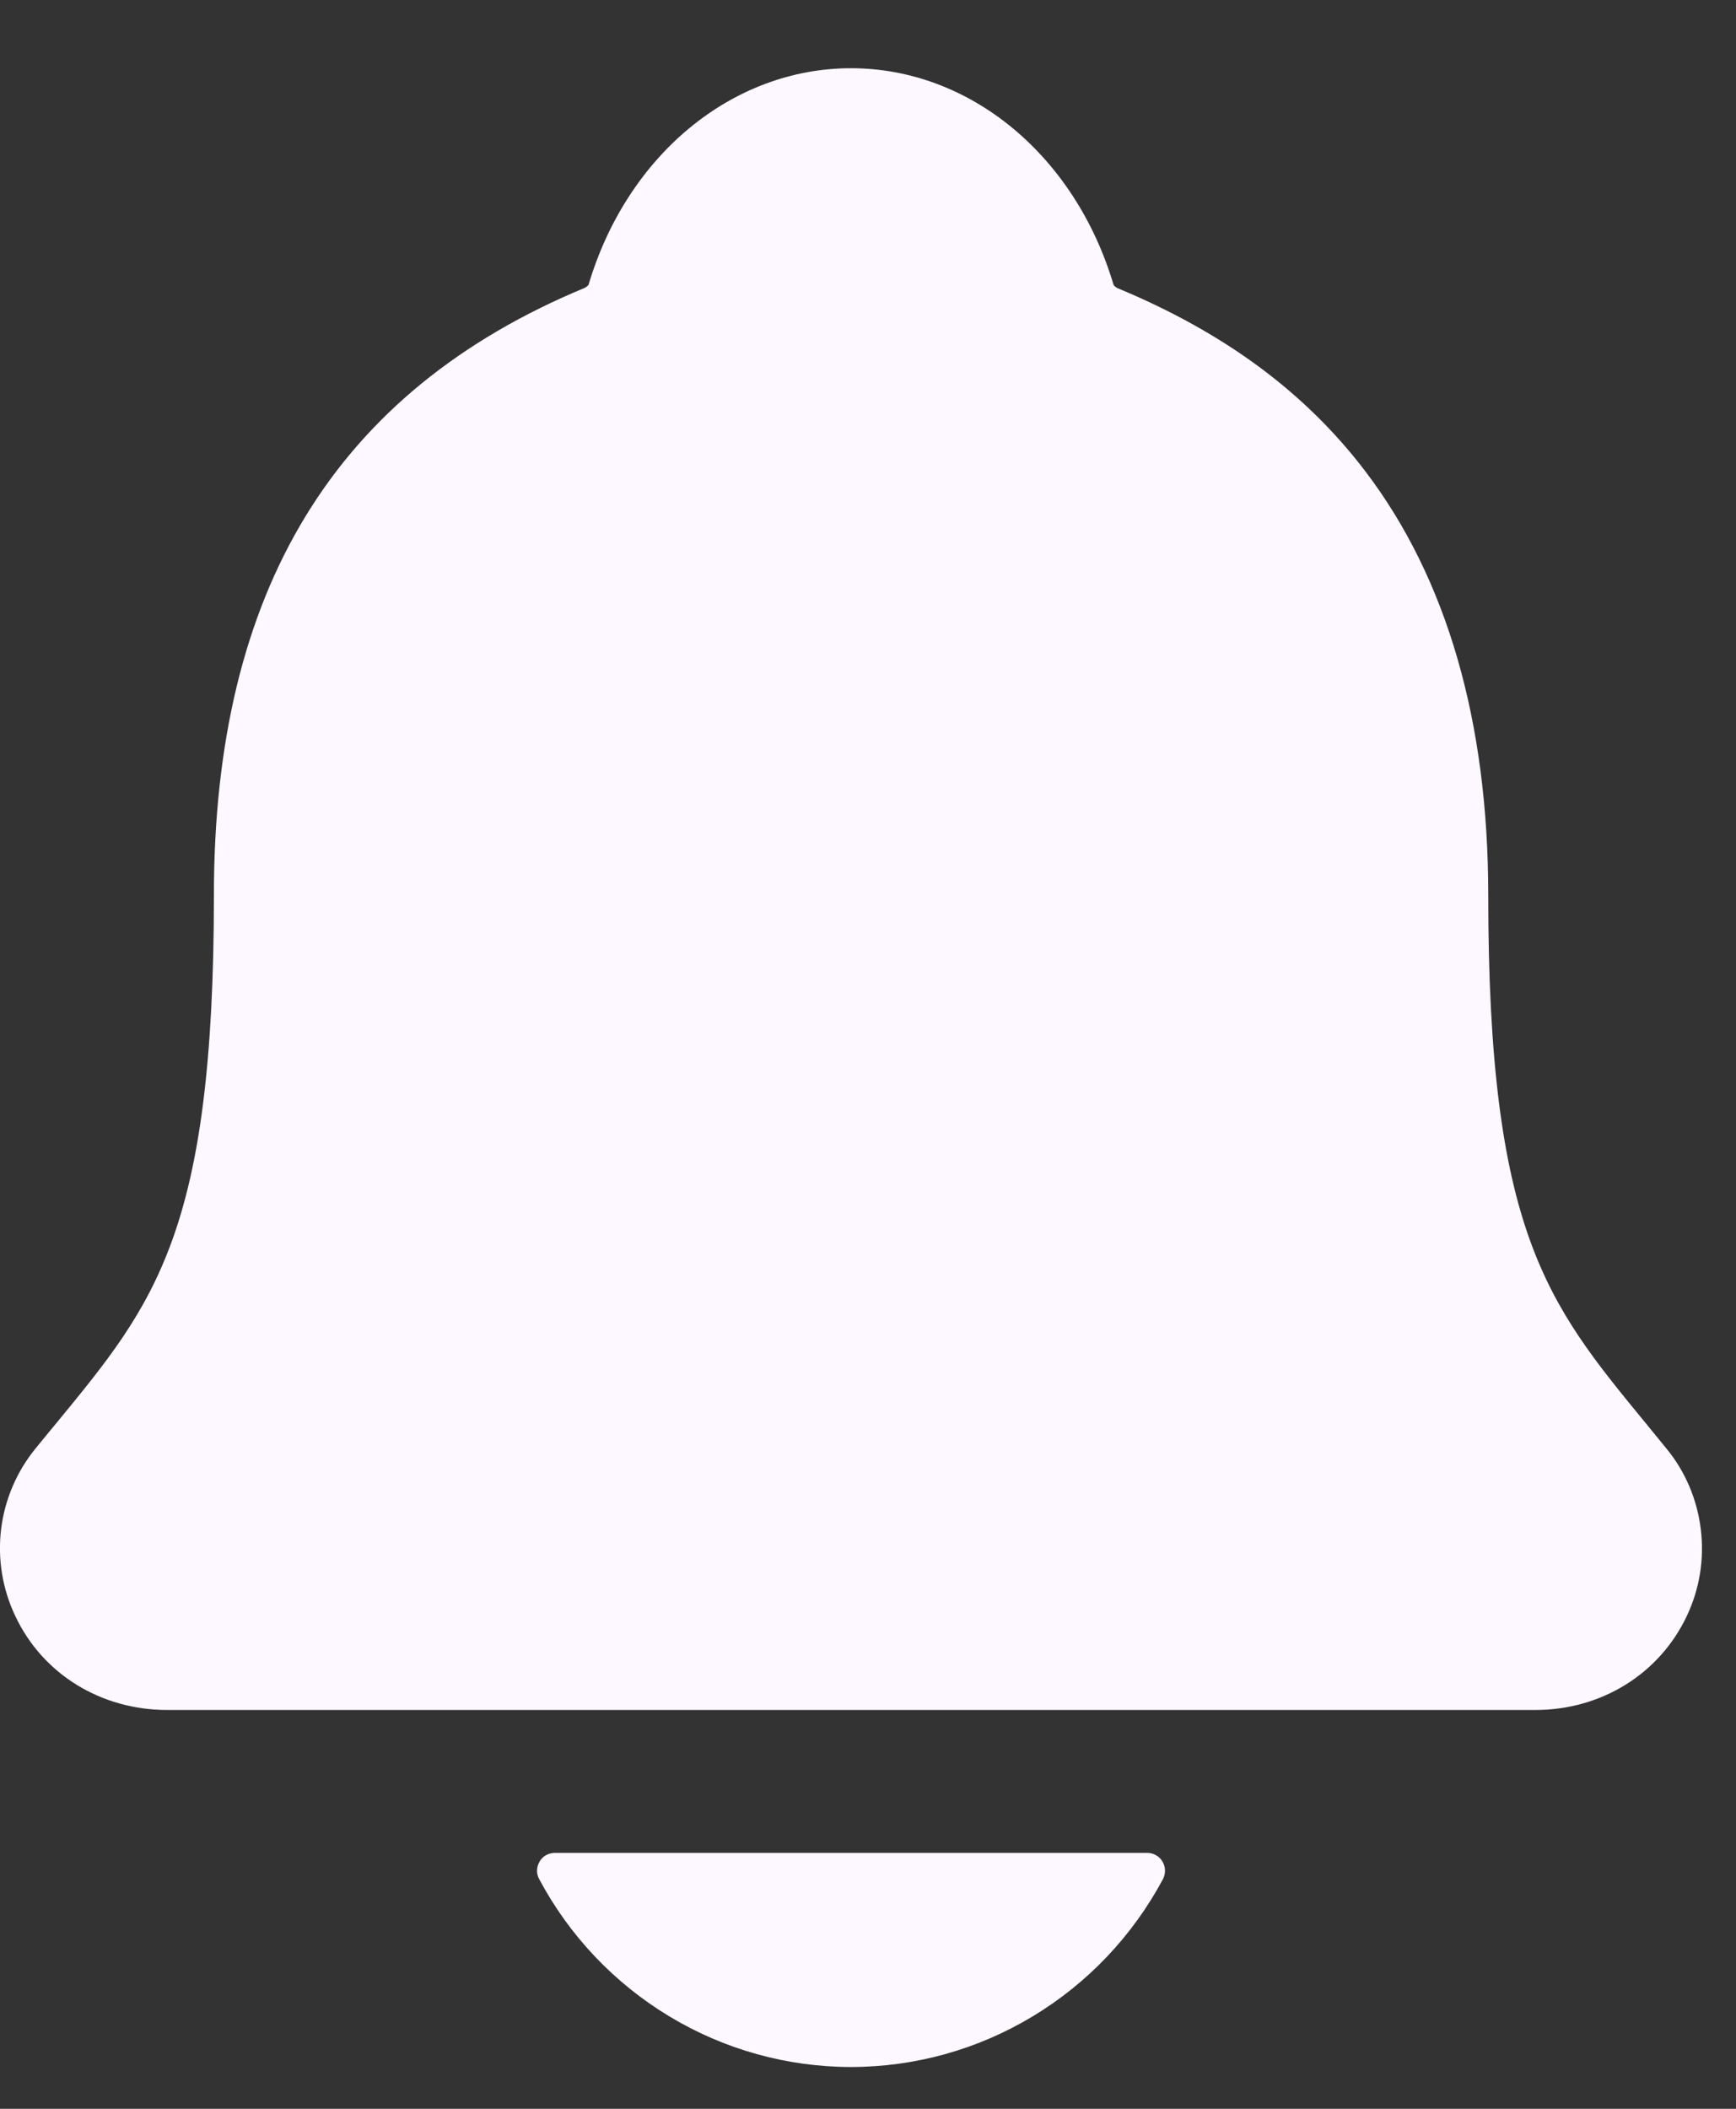 <svg width="14" height="17" viewBox="0 0 14 17" fill="none" xmlns="http://www.w3.org/2000/svg">
<rect x="0" y="0" width="14" height="17" fill="#333333" stroke="none"/>
<path d="M13.437 11.675C13.378 11.603 13.32 11.531 13.263 11.462C12.477 10.505 12.002 9.927 12.002 7.218C12.002 5.815 11.668 4.664 11.012 3.801C10.527 3.163 9.873 2.68 9.01 2.322C8.999 2.316 8.989 2.308 8.981 2.298C8.67 1.251 7.821 0.55 6.863 0.55C5.905 0.55 5.056 1.251 4.746 2.297C4.738 2.306 4.728 2.314 4.717 2.32C2.703 3.155 1.725 4.757 1.725 7.217C1.725 9.927 1.25 10.505 0.464 11.461C0.407 11.53 0.348 11.601 0.289 11.674C0.136 11.86 0.039 12.086 0.009 12.326C-0.02 12.566 0.019 12.809 0.123 13.027C0.343 13.495 0.813 13.785 1.349 13.785H12.381C12.914 13.785 13.381 13.495 13.602 13.03C13.706 12.812 13.746 12.568 13.716 12.328C13.687 12.088 13.591 11.861 13.437 11.675ZM6.863 16.663C7.379 16.663 7.885 16.522 8.328 16.255C8.771 15.988 9.134 15.606 9.379 15.148C9.39 15.126 9.396 15.102 9.395 15.077C9.395 15.052 9.387 15.028 9.375 15.007C9.362 14.985 9.344 14.968 9.323 14.956C9.301 14.943 9.277 14.937 9.252 14.937H4.474C4.45 14.937 4.426 14.943 4.404 14.955C4.382 14.967 4.364 14.985 4.352 15.006C4.339 15.028 4.332 15.052 4.331 15.077C4.33 15.101 4.336 15.126 4.348 15.148C4.592 15.606 4.955 15.988 5.398 16.255C5.841 16.522 6.347 16.663 6.863 16.663Z" fill="#FDF7FF"/>
</svg>
